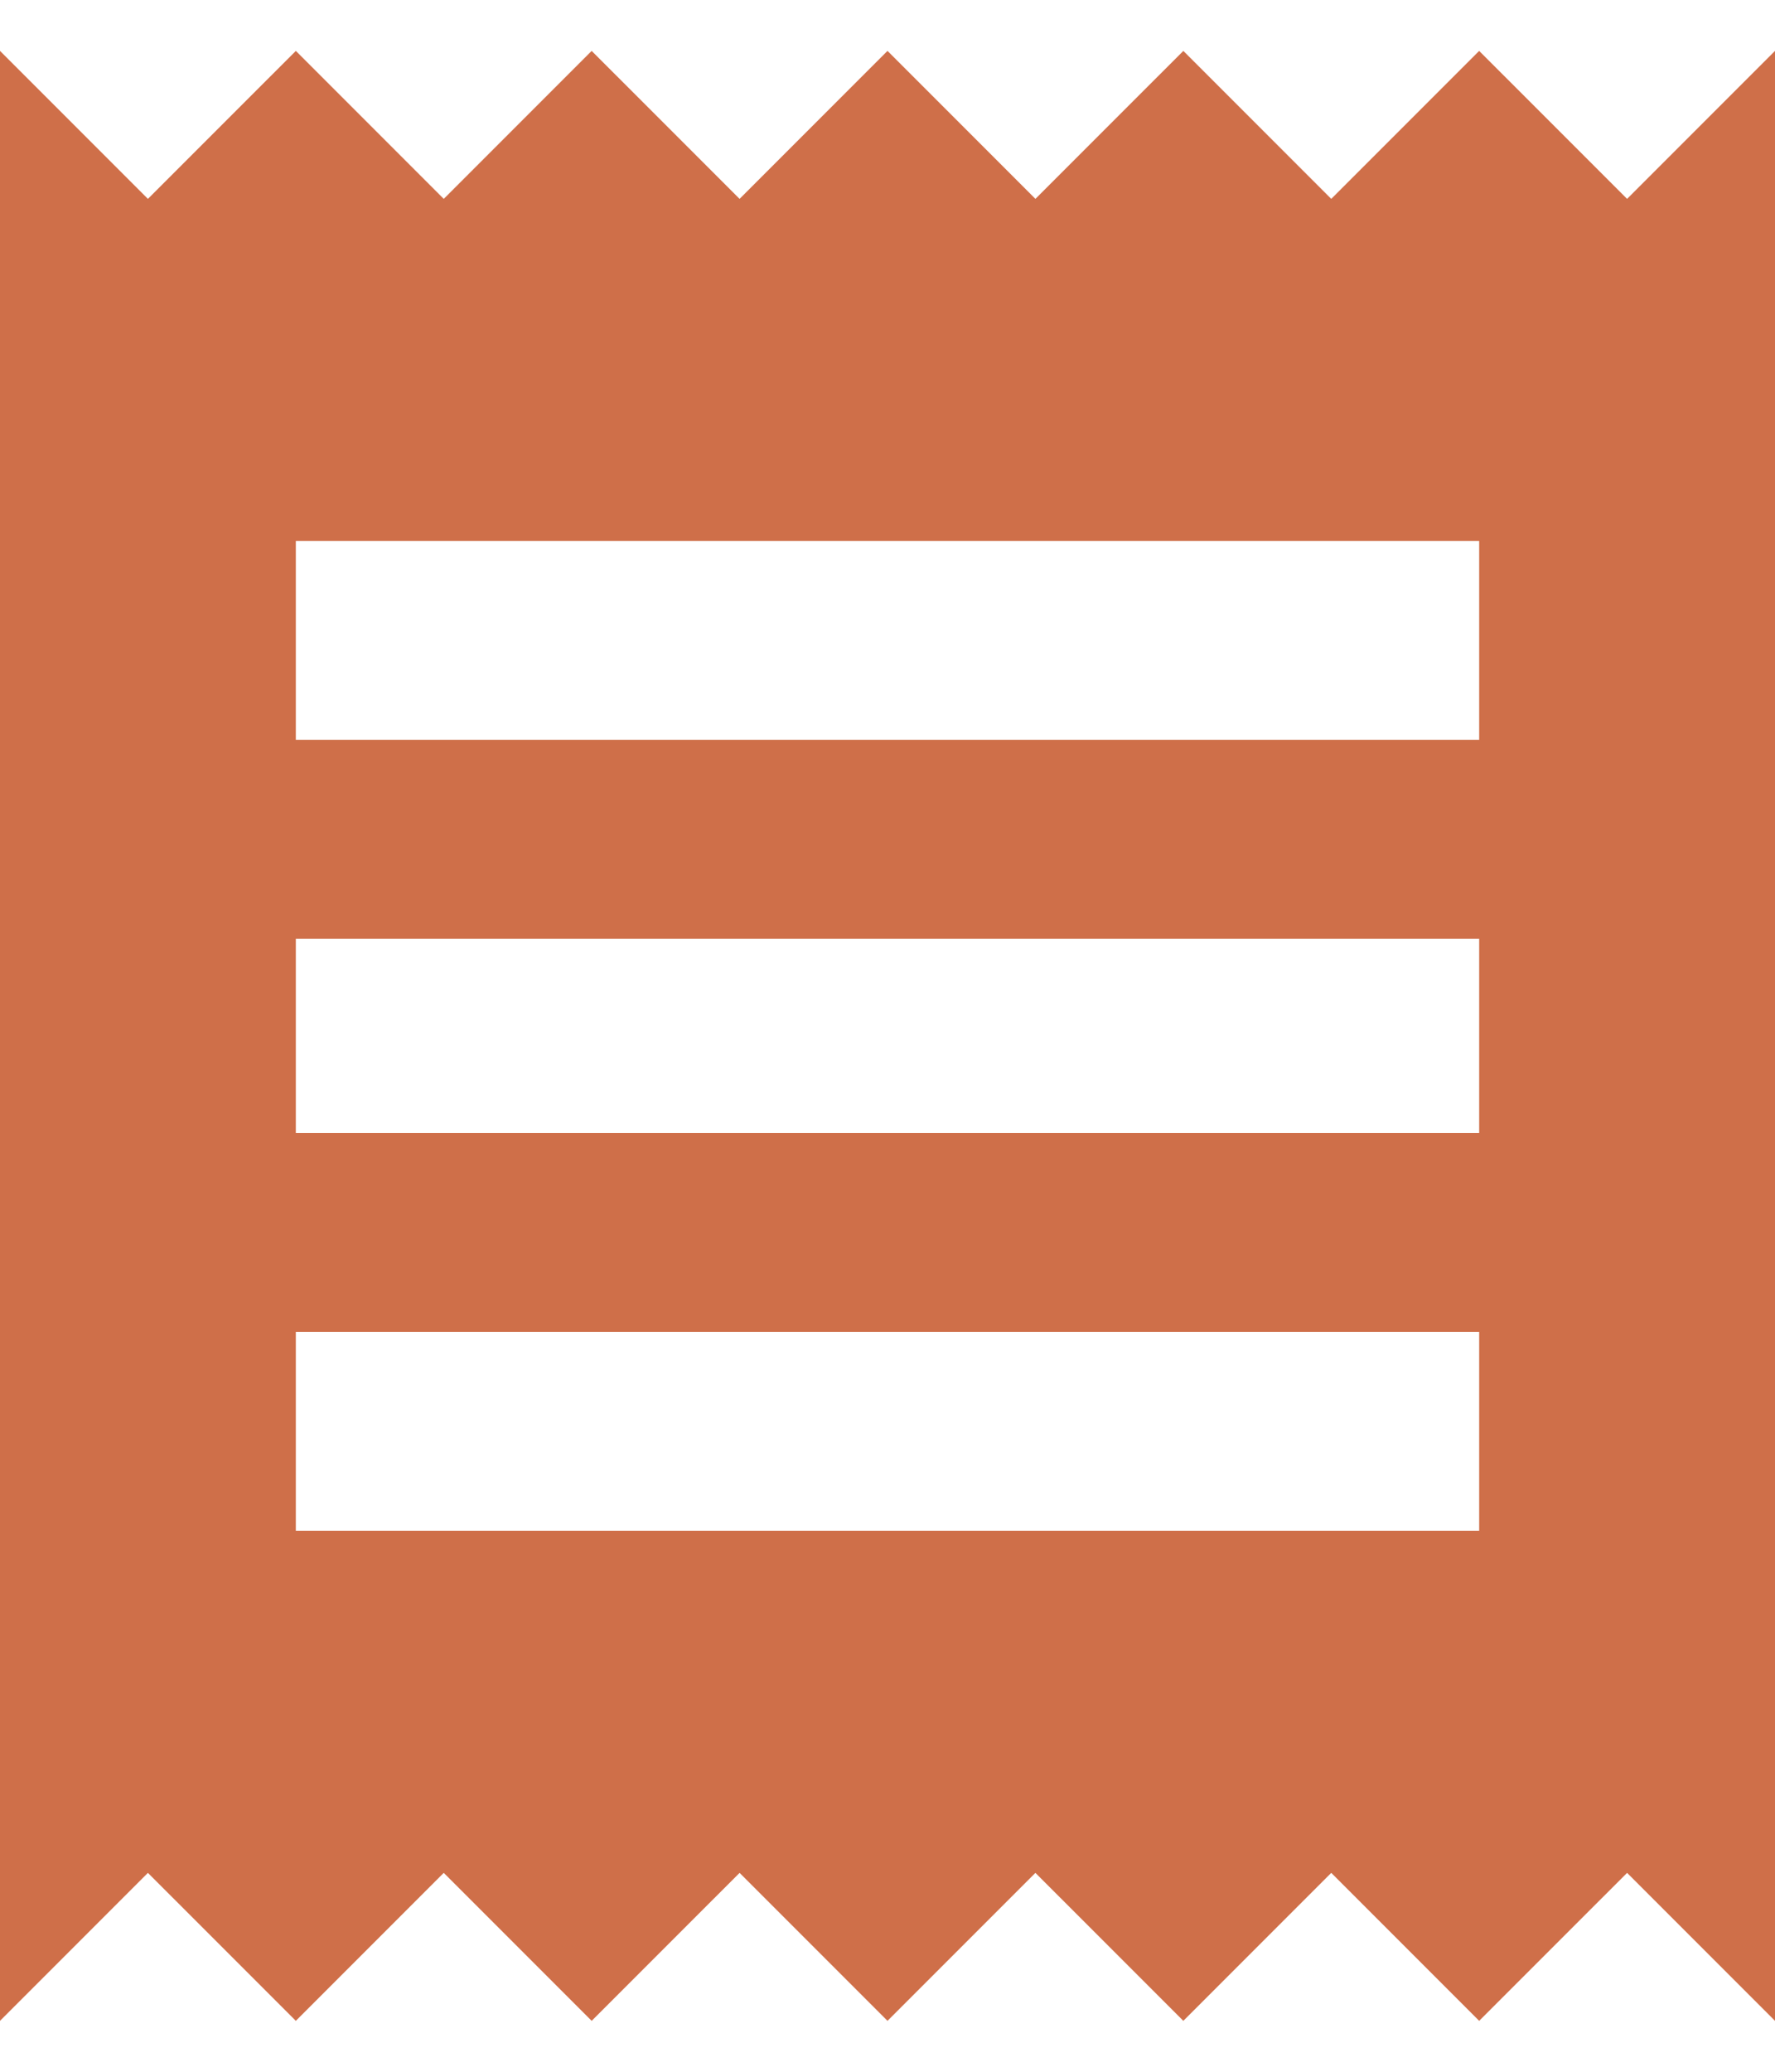 <svg width="24" height="28" viewBox="0 0 24 28" fill="none" xmlns="http://www.w3.org/2000/svg">
<path d="M0 27.312V0.688L2 2.688L4 0.688L6 2.688L8 0.688L10 2.688L12 0.688L14 2.688L16 0.688L18 2.688L20 0.688L22 2.688L24 0.688V27.312L22 25.312L20 27.312L18 25.312L16 27.312L14 25.312L12 27.312L10 25.312L8 27.312L6 25.312L4 27.312L2 25.312L0 27.312ZM20 10V7.312H4V10H20ZM20 15.312V12.688H4V15.312H20ZM20 20.688V18H4V20.688H20Z" fill="#CF6F49"/>
</svg>
